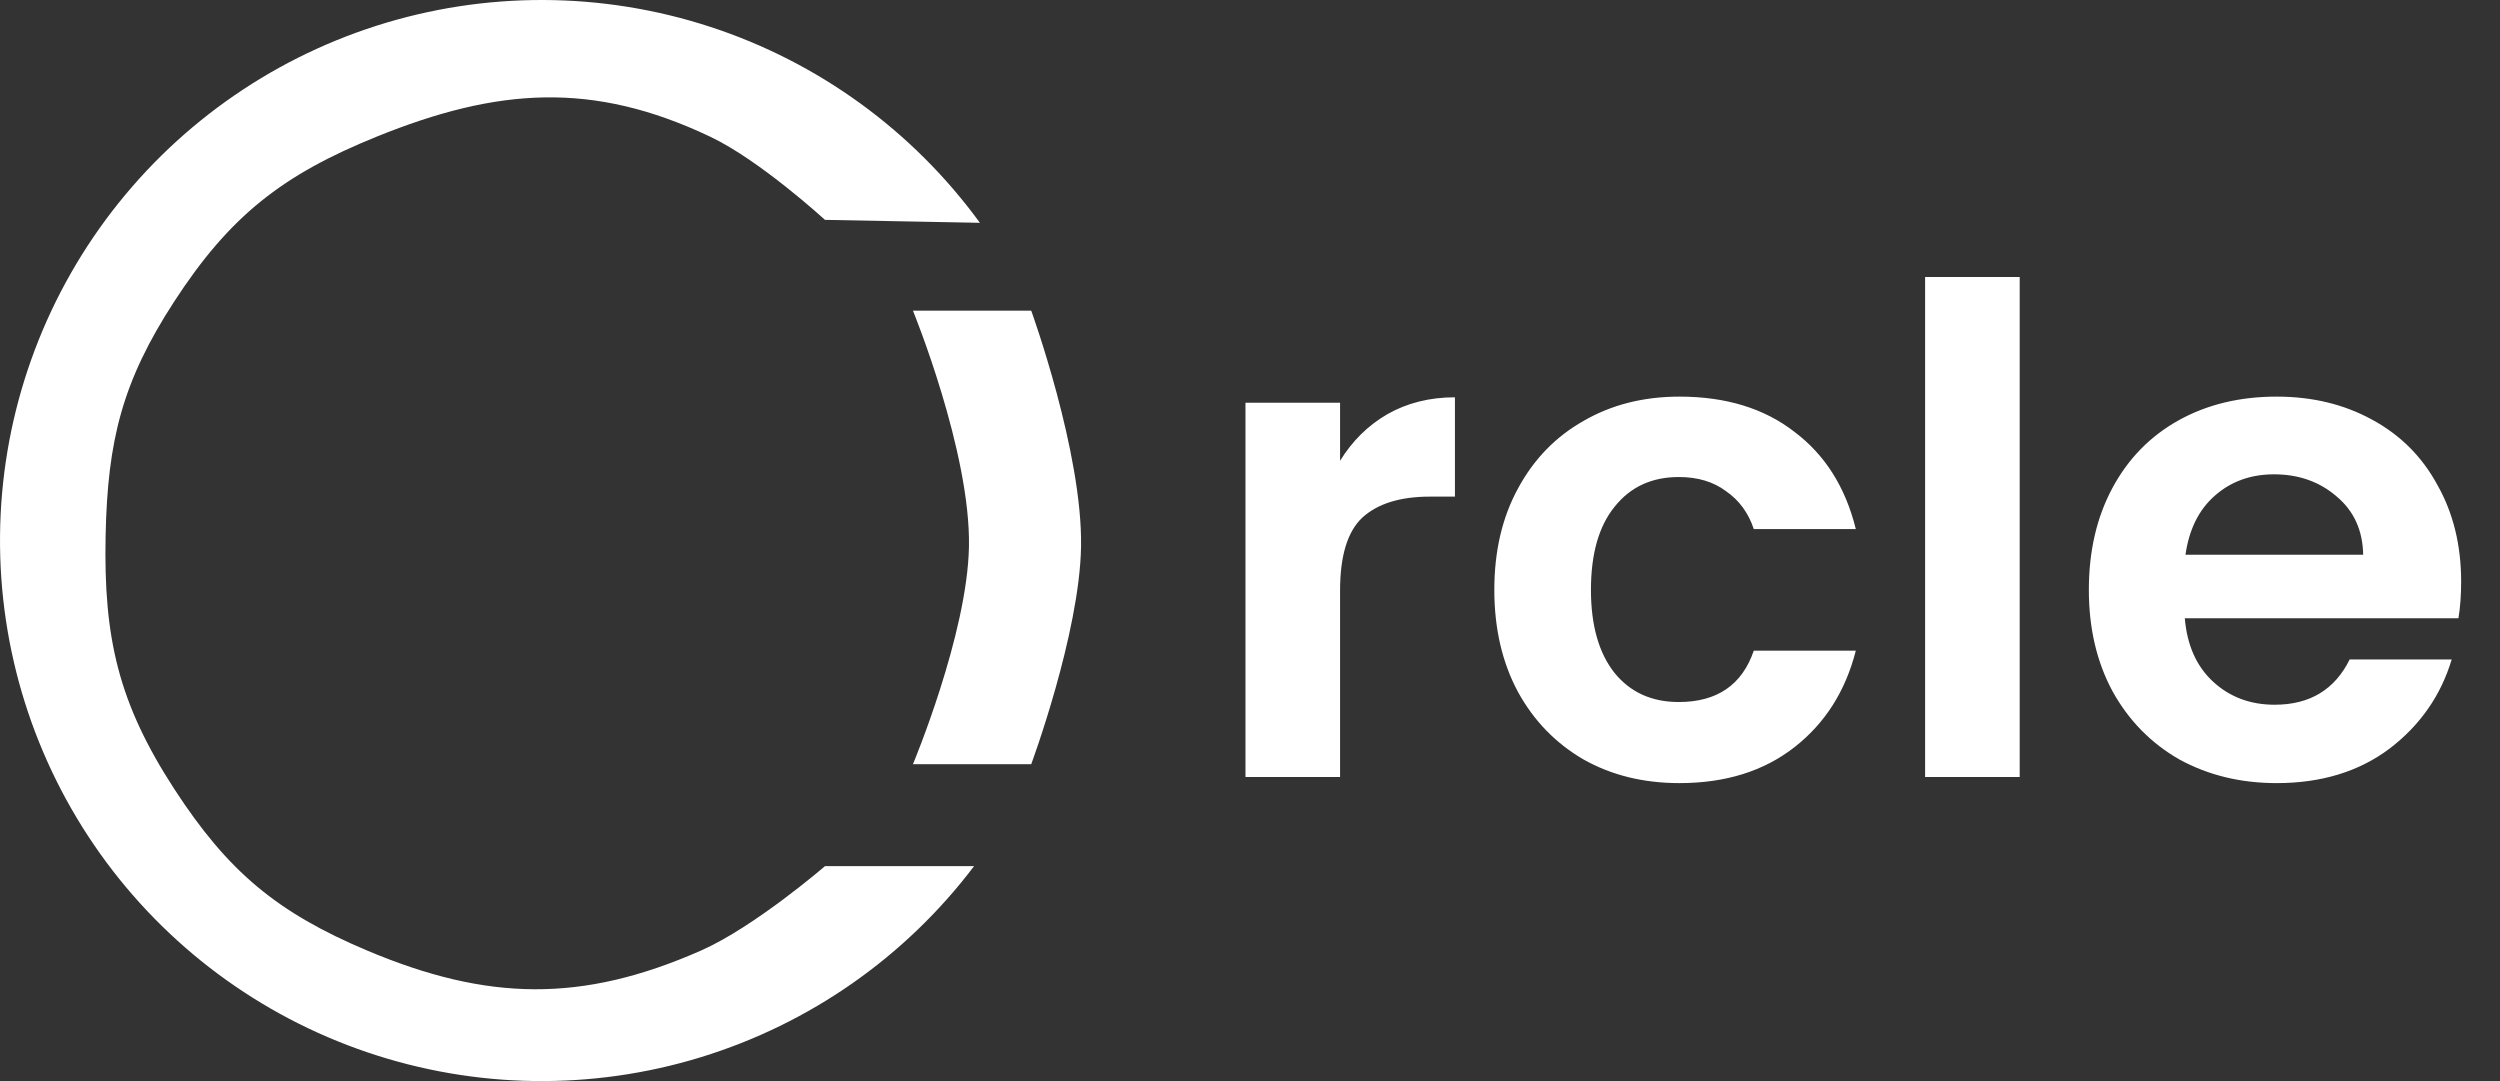 <svg width="74" height="32" viewBox="0 0 74 32" fill="none" xmlns="http://www.w3.org/2000/svg">
<rect x="0" y="0" width="74" height="32" fill="#333333" stroke="none"/>
<path d="M28.832 25.638C26.8 28.325 23.97 30.304 20.746 31.293C17.521 32.283 14.066 32.232 10.872 31.148C7.678 30.065 4.908 28.003 2.956 25.258C1.005 22.512 -0.03 19.222 0.001 15.855C0.031 12.489 1.125 9.218 3.126 6.508C5.127 3.798 7.934 1.787 11.147 0.761C14.36 -0.265 17.816 -0.253 21.022 0.794C24.228 1.841 27.021 3.871 29.005 6.595L24.419 6.508C24.419 6.508 22.502 4.749 21.022 4.046C17.54 2.392 14.72 2.599 11.147 4.046C8.352 5.178 6.803 6.394 5.16 8.92C3.621 11.287 3.184 13.034 3.126 15.855C3.064 18.89 3.506 20.81 5.16 23.356C6.745 25.794 8.19 27.007 10.872 28.138C14.424 29.635 17.218 29.692 20.746 28.138C22.334 27.438 24.419 25.638 24.419 25.638H28.832Z" fill="white"/>
<path d="M27.023 9.195H30.524C30.524 9.195 32.047 13.395 31.999 16.184C31.954 18.762 30.524 22.621 30.524 22.621H27.023C27.023 22.621 28.632 18.779 28.681 16.184C28.735 13.379 27.023 9.195 27.023 9.195Z" fill="white"/>
<path d="M39.666 13.64C40.026 13.053 40.493 12.593 41.066 12.26C41.653 11.927 42.32 11.76 43.066 11.76V14.7H42.326C41.446 14.7 40.78 14.907 40.326 15.32C39.886 15.733 39.666 16.453 39.666 17.48V23H36.866V11.92H39.666V13.64ZM44.232 17.46C44.232 16.313 44.466 15.313 44.932 14.46C45.399 13.593 46.046 12.927 46.872 12.46C47.699 11.98 48.646 11.74 49.712 11.74C51.086 11.74 52.219 12.087 53.112 12.78C54.019 13.46 54.626 14.42 54.932 15.66H51.912C51.752 15.18 51.479 14.807 51.092 14.54C50.719 14.26 50.252 14.12 49.692 14.12C48.892 14.12 48.259 14.413 47.792 15C47.326 15.573 47.092 16.393 47.092 17.46C47.092 18.513 47.326 19.333 47.792 19.92C48.259 20.493 48.892 20.78 49.692 20.78C50.826 20.78 51.566 20.273 51.912 19.26H54.932C54.626 20.46 54.019 21.413 53.112 22.12C52.206 22.827 51.072 23.18 49.712 23.18C48.646 23.18 47.699 22.947 46.872 22.48C46.046 22 45.399 21.333 44.932 20.48C44.466 19.613 44.232 18.607 44.232 17.46ZM59.783 8.2V23H56.983V8.2H59.783ZM72.85 17.22C72.85 17.62 72.823 17.98 72.77 18.3H64.67C64.737 19.1 65.017 19.727 65.51 20.18C66.003 20.633 66.61 20.86 67.33 20.86C68.37 20.86 69.11 20.413 69.55 19.52H72.57C72.25 20.587 71.637 21.467 70.73 22.16C69.823 22.84 68.71 23.18 67.39 23.18C66.323 23.18 65.363 22.947 64.51 22.48C63.67 22 63.01 21.327 62.53 20.46C62.063 19.593 61.83 18.593 61.83 17.46C61.83 16.313 62.063 15.307 62.53 14.44C62.997 13.573 63.65 12.907 64.49 12.44C65.33 11.973 66.297 11.74 67.39 11.74C68.443 11.74 69.383 11.967 70.21 12.42C71.05 12.873 71.697 13.52 72.15 14.36C72.617 15.187 72.85 16.14 72.85 17.22ZM69.95 16.42C69.937 15.7 69.677 15.127 69.17 14.7C68.663 14.26 68.043 14.04 67.31 14.04C66.617 14.04 66.03 14.253 65.55 14.68C65.083 15.093 64.797 15.673 64.69 16.42H69.95Z" fill="white"/>
</svg>

